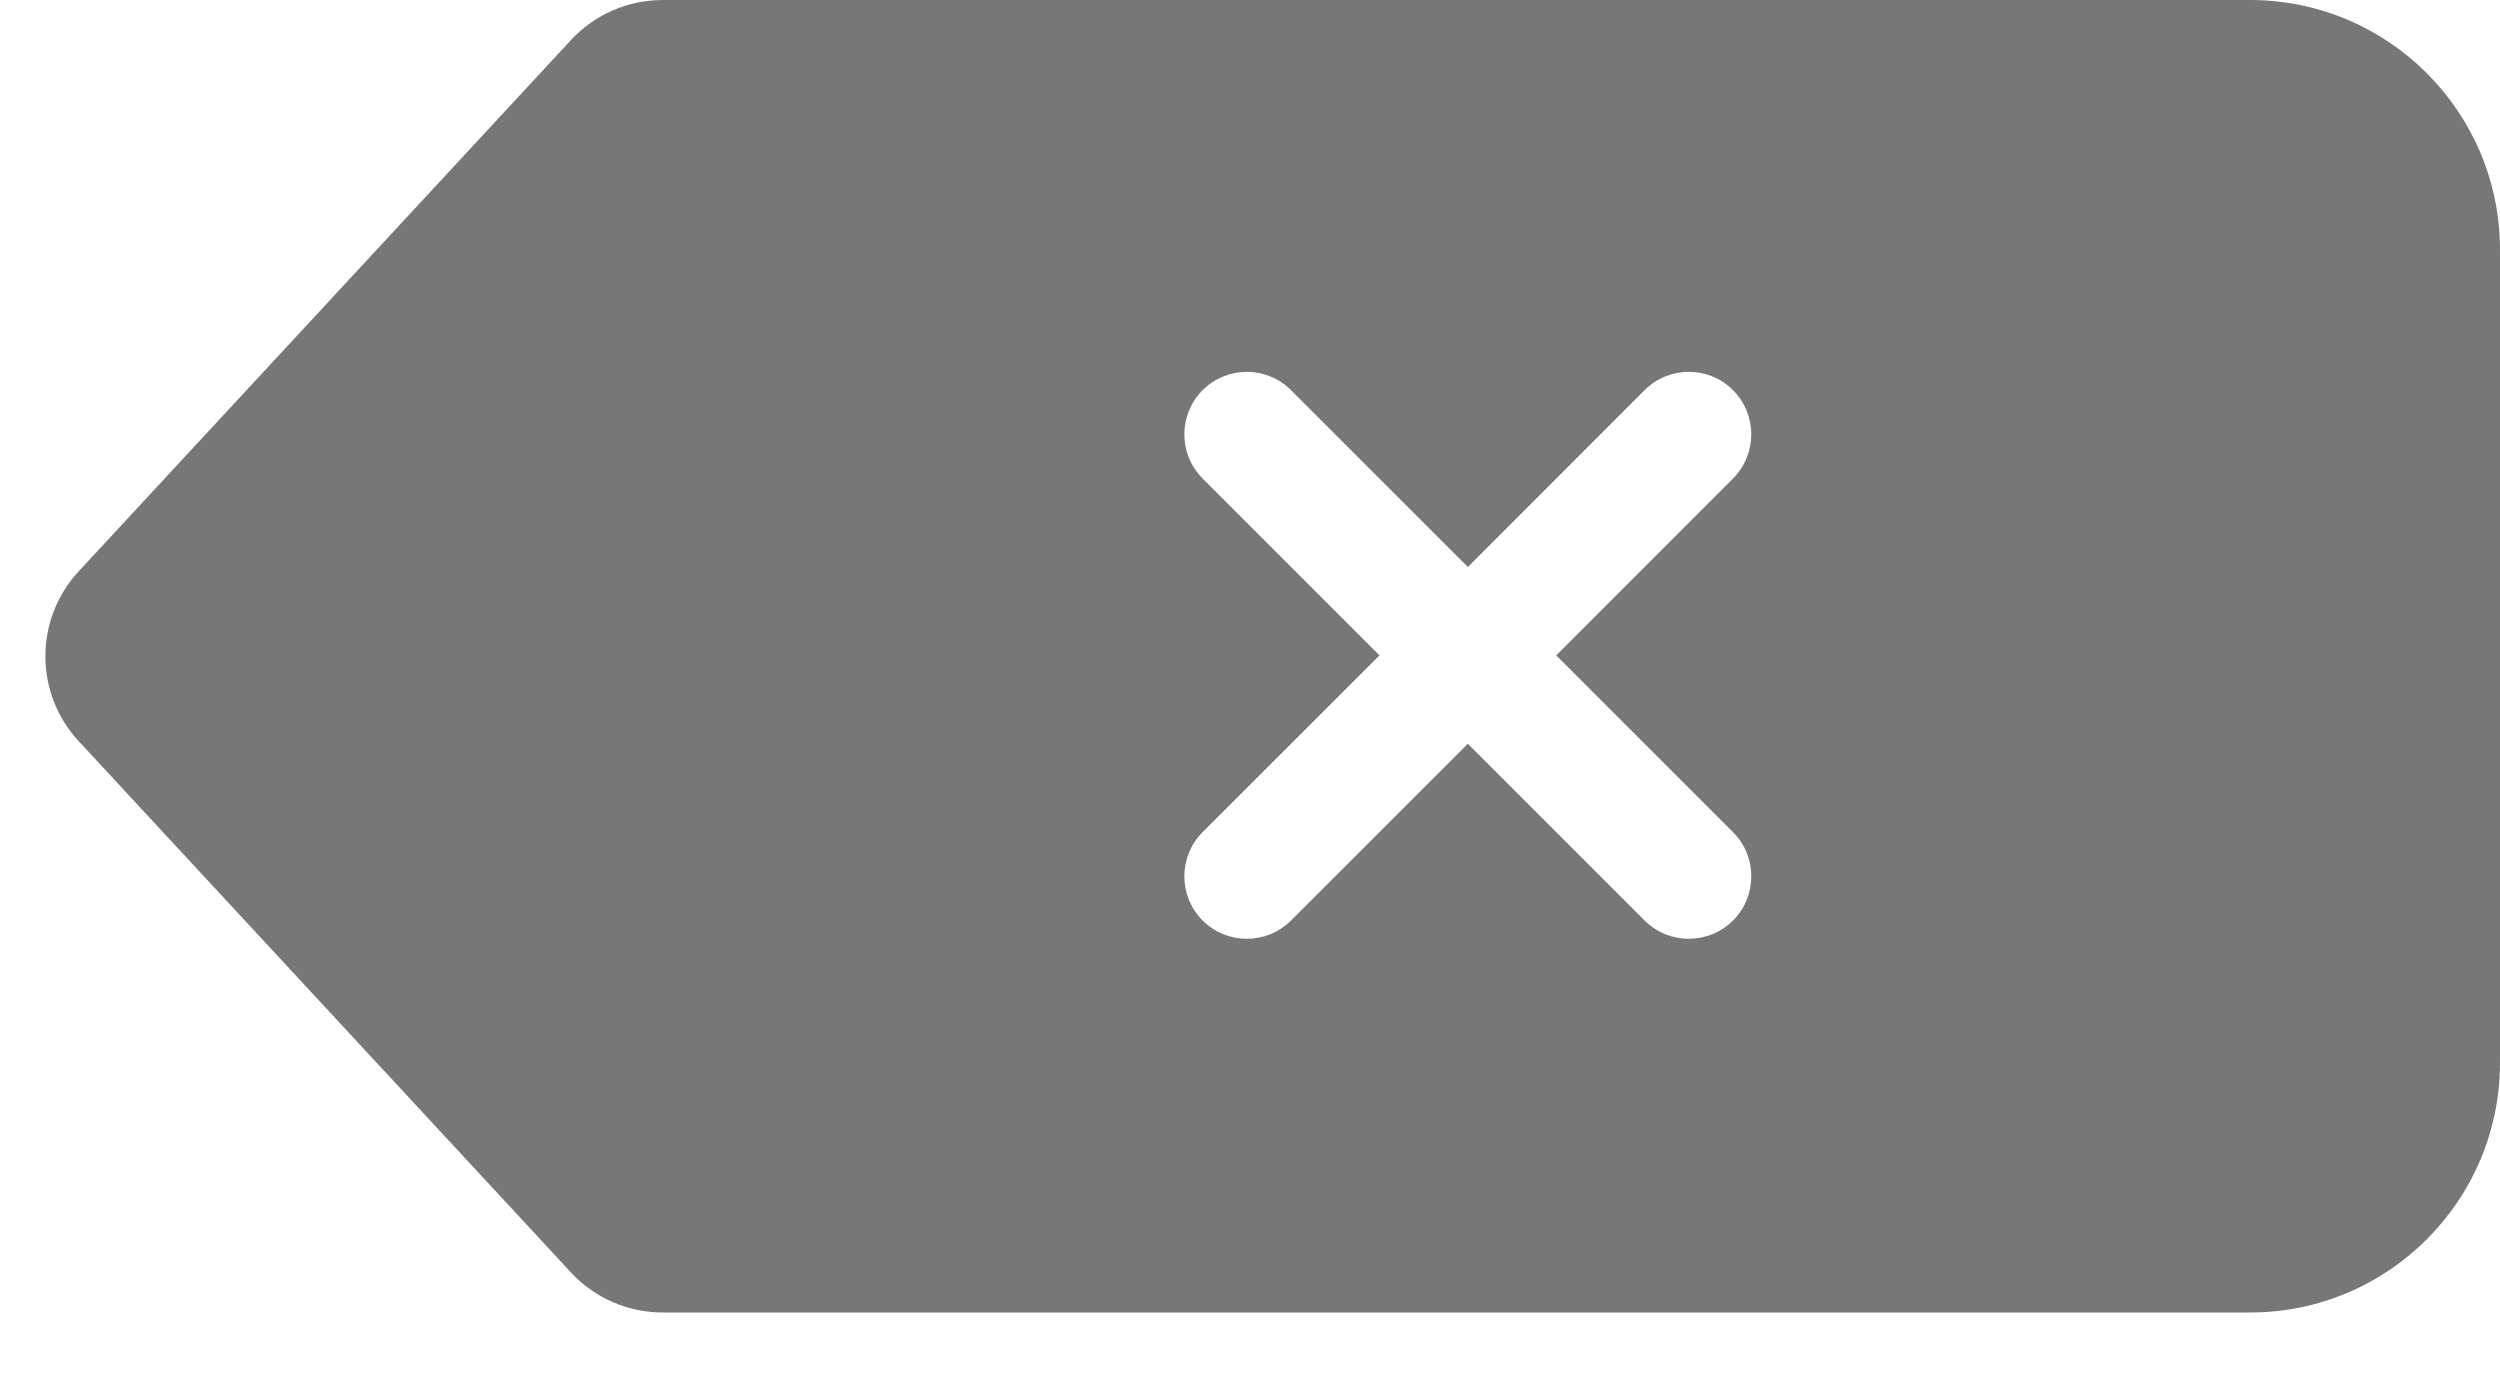 <?xml version="1.0" encoding="UTF-8"?>
<svg width="20px" height="11px" viewBox="0 0 20 11" version="1.1" xmlns="http://www.w3.org/2000/svg" xmlns:xlink="http://www.w3.org/1999/xlink">
    <!-- Generator: Sketch 54.1 (76490) - https://sketchapp.com -->
    <title>backspace</title>
    <desc>Created with Sketch.</desc>
    <g id="Page-1" stroke="none" stroke-width="1" fill="none" fill-rule="evenodd">
        <g id="keyboard1" transform="translate(-408, -289)" fill="#777777">
            <g id="en" transform="translate(10, 235)">
                <g id="text" transform="translate(17, 46)">
                    <g id="123" transform="translate(9, 0)">
                        <g id="back" transform="translate(372, 8)">
                            <path d="M5.302,0 L18,0 C19.105,1.75920346e-15 20,0.895 20,2 L20,8.5 C20,9.605 19.105,10.5 18,10.5 L5.302,10.5 C5.023,10.5 4.757,10.384 4.568,10.18 L0.63,5.93 C0.274,5.546 0.274,4.954 0.63,4.57 L4.568,0.32 C4.757,0.116 5.023,-2.81920192e-16 5.302,-3.33066907e-16 Z M12.45,5.243 L13.864,3.828 C14.059,3.633 14.059,3.317 13.864,3.121 C13.669,2.926 13.352,2.926 13.157,3.121 L11.743,4.536 L10.328,3.121 C10.133,2.926 9.817,2.926 9.621,3.121 C9.426,3.317 9.426,3.633 9.621,3.828 L11.036,5.243 L9.621,6.657 C9.426,6.852 9.426,7.169 9.621,7.364 C9.817,7.559 10.133,7.559 10.328,7.364 L11.743,5.95 L13.157,7.364 C13.352,7.559 13.669,7.559 13.864,7.364 C14.059,7.169 14.059,6.852 13.864,6.657 L12.45,5.243 Z" id="backspace"></path>
                        </g>
                    </g>
                </g>
            </g>
        </g>
    </g>
</svg>